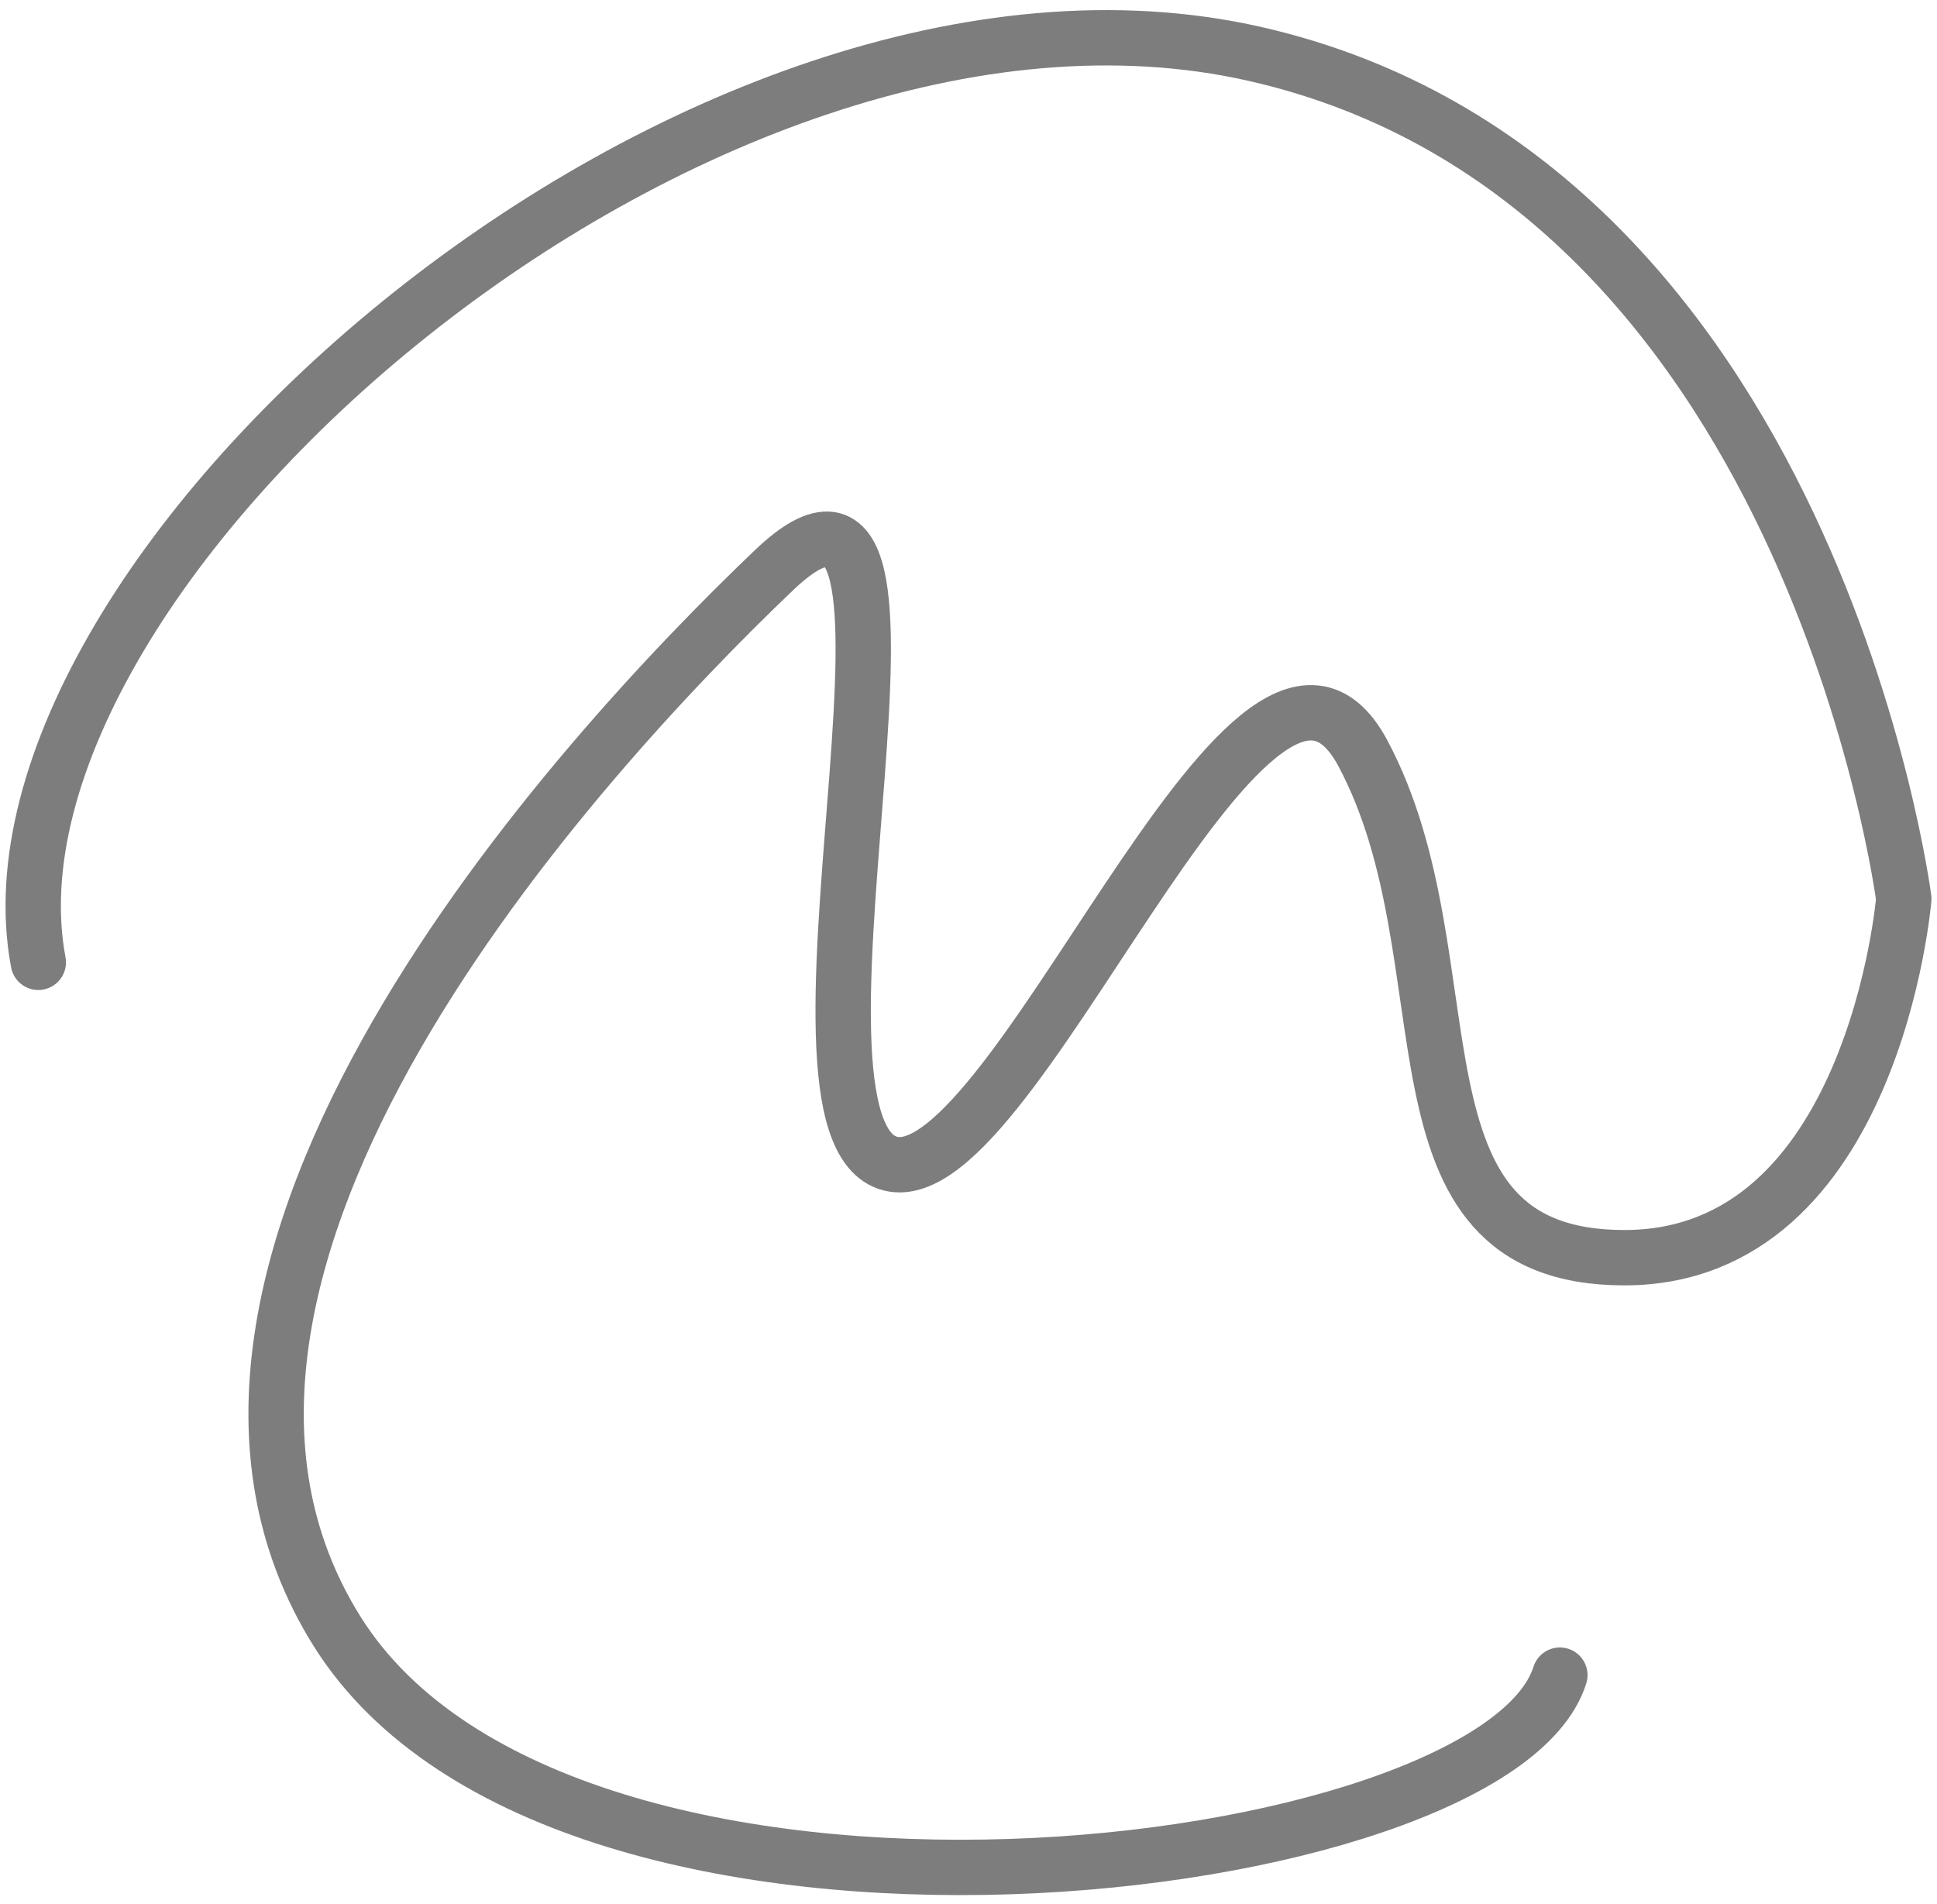 <svg width="175" height="172" viewBox="0 0 175 172" fill="none" xmlns="http://www.w3.org/2000/svg">
<path d="M3.461 86.927C-3.168 51.684 63.094 -6.55 113.384 4.873C163.675 16.296 172 81.193 172 81.193C172 81.193 169.301 113.609 146.754 113.609C124.207 113.609 133.214 86.927 123.129 68.041C113.044 49.155 91.031 109.818 79.924 104.931C68.818 100.045 87.73 34.535 69.924 51.508C52.119 68.481 9.864 114.651 30.491 147.418C51.118 180.186 135.1 169.87 140.927 151.316" stroke="#7D7D7D" stroke-width="5" stroke-linecap="round" stroke-linejoin="round"/>
</svg>
